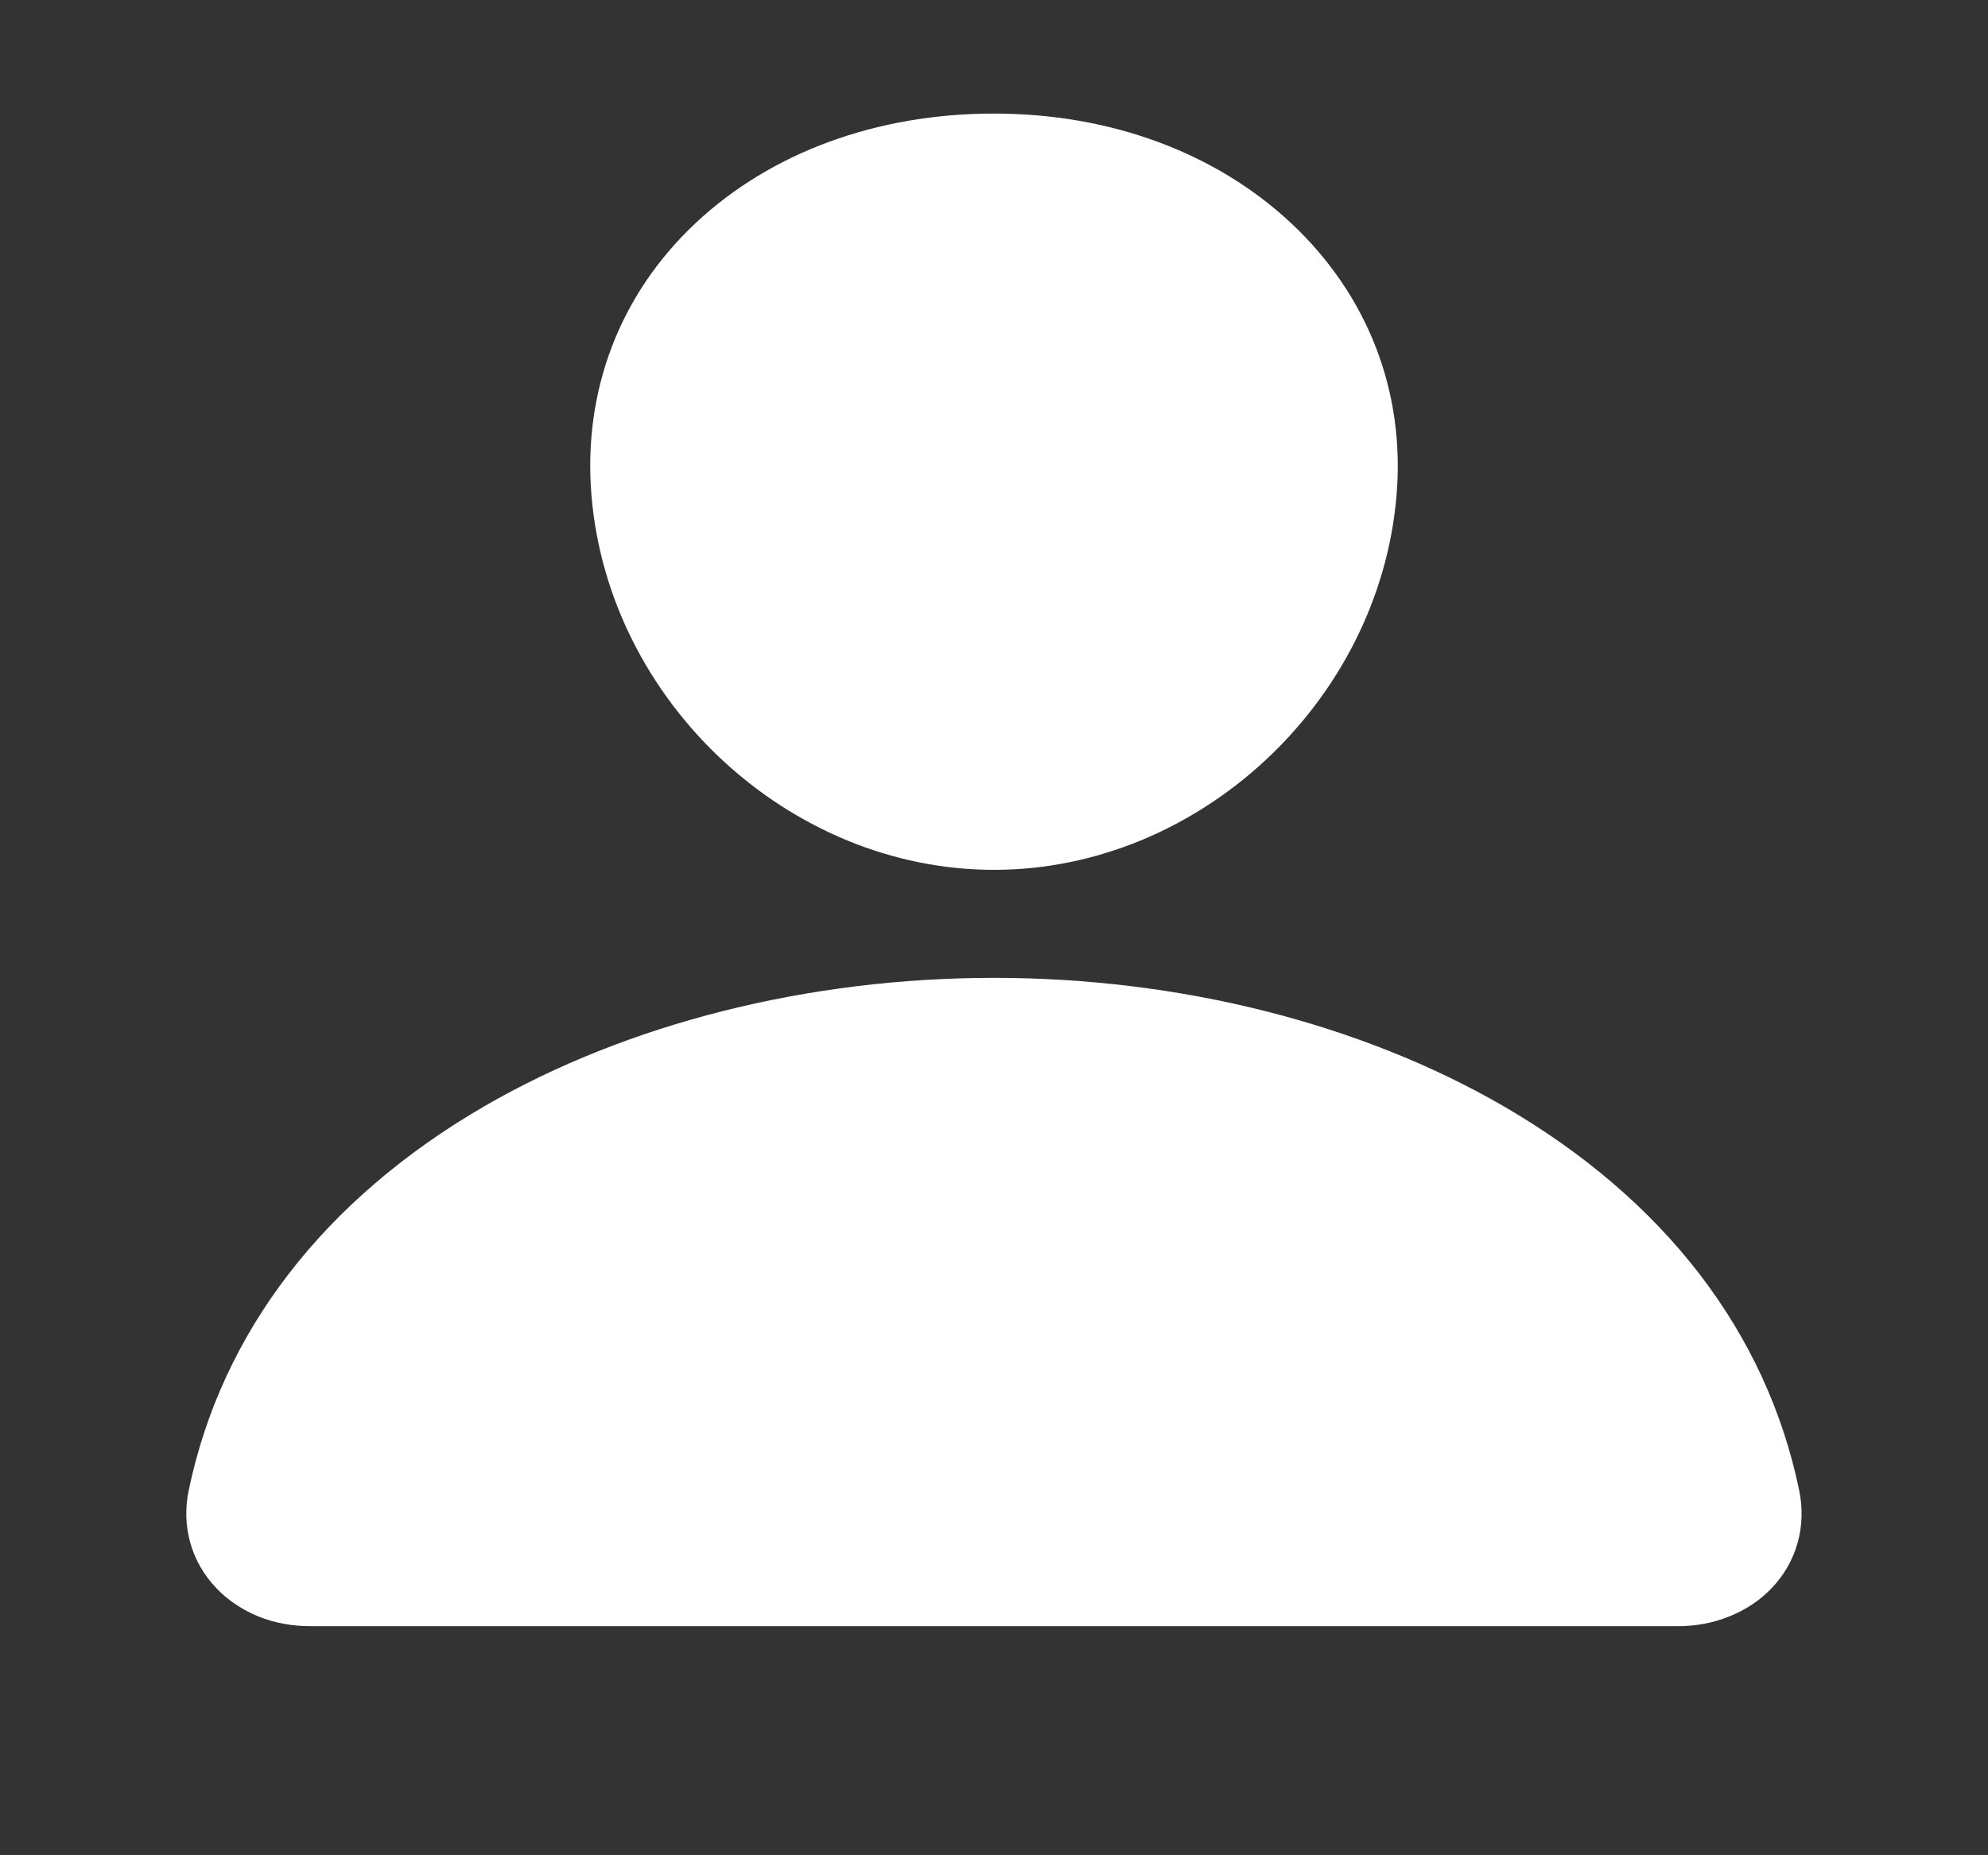 <svg width="15" height="14" viewBox="0 0 15 14" fill="none" xmlns="http://www.w3.org/2000/svg">
<rect x="0" y="0" width="15" height="14" fill="#333333" stroke="none"/>
<g clip-path="url(#clip0_27_3008)">
<path d="M9.745 1.687C9.175 1.152 8.379 0.857 7.5 0.857C6.616 0.857 5.818 1.15 5.25 1.682C4.676 2.22 4.397 2.951 4.463 3.74C4.593 5.298 5.955 6.564 7.5 6.564C9.045 6.564 10.405 5.298 10.537 3.741C10.604 2.959 10.322 2.229 9.745 1.687Z" fill="white"/>
<path d="M12.656 12.271H2.344C2.209 12.272 2.075 12.248 1.952 12.199C1.83 12.149 1.721 12.077 1.635 11.987C1.444 11.789 1.367 11.519 1.424 11.246C1.672 10.053 2.443 9.051 3.656 8.347C4.734 7.723 6.099 7.379 7.5 7.379C8.901 7.379 10.266 7.723 11.344 8.347C12.557 9.05 13.328 10.052 13.575 11.245C13.632 11.519 13.556 11.789 13.365 11.987C13.279 12.077 13.17 12.149 13.047 12.198C12.925 12.248 12.791 12.272 12.656 12.271V12.271Z" fill="white"/>
</g>
<defs>
<clipPath id="clip0_27_3008">
<rect width="15" height="13.045" fill="white" transform="translate(0 0.042)"/>
</clipPath>
</defs>
</svg>
